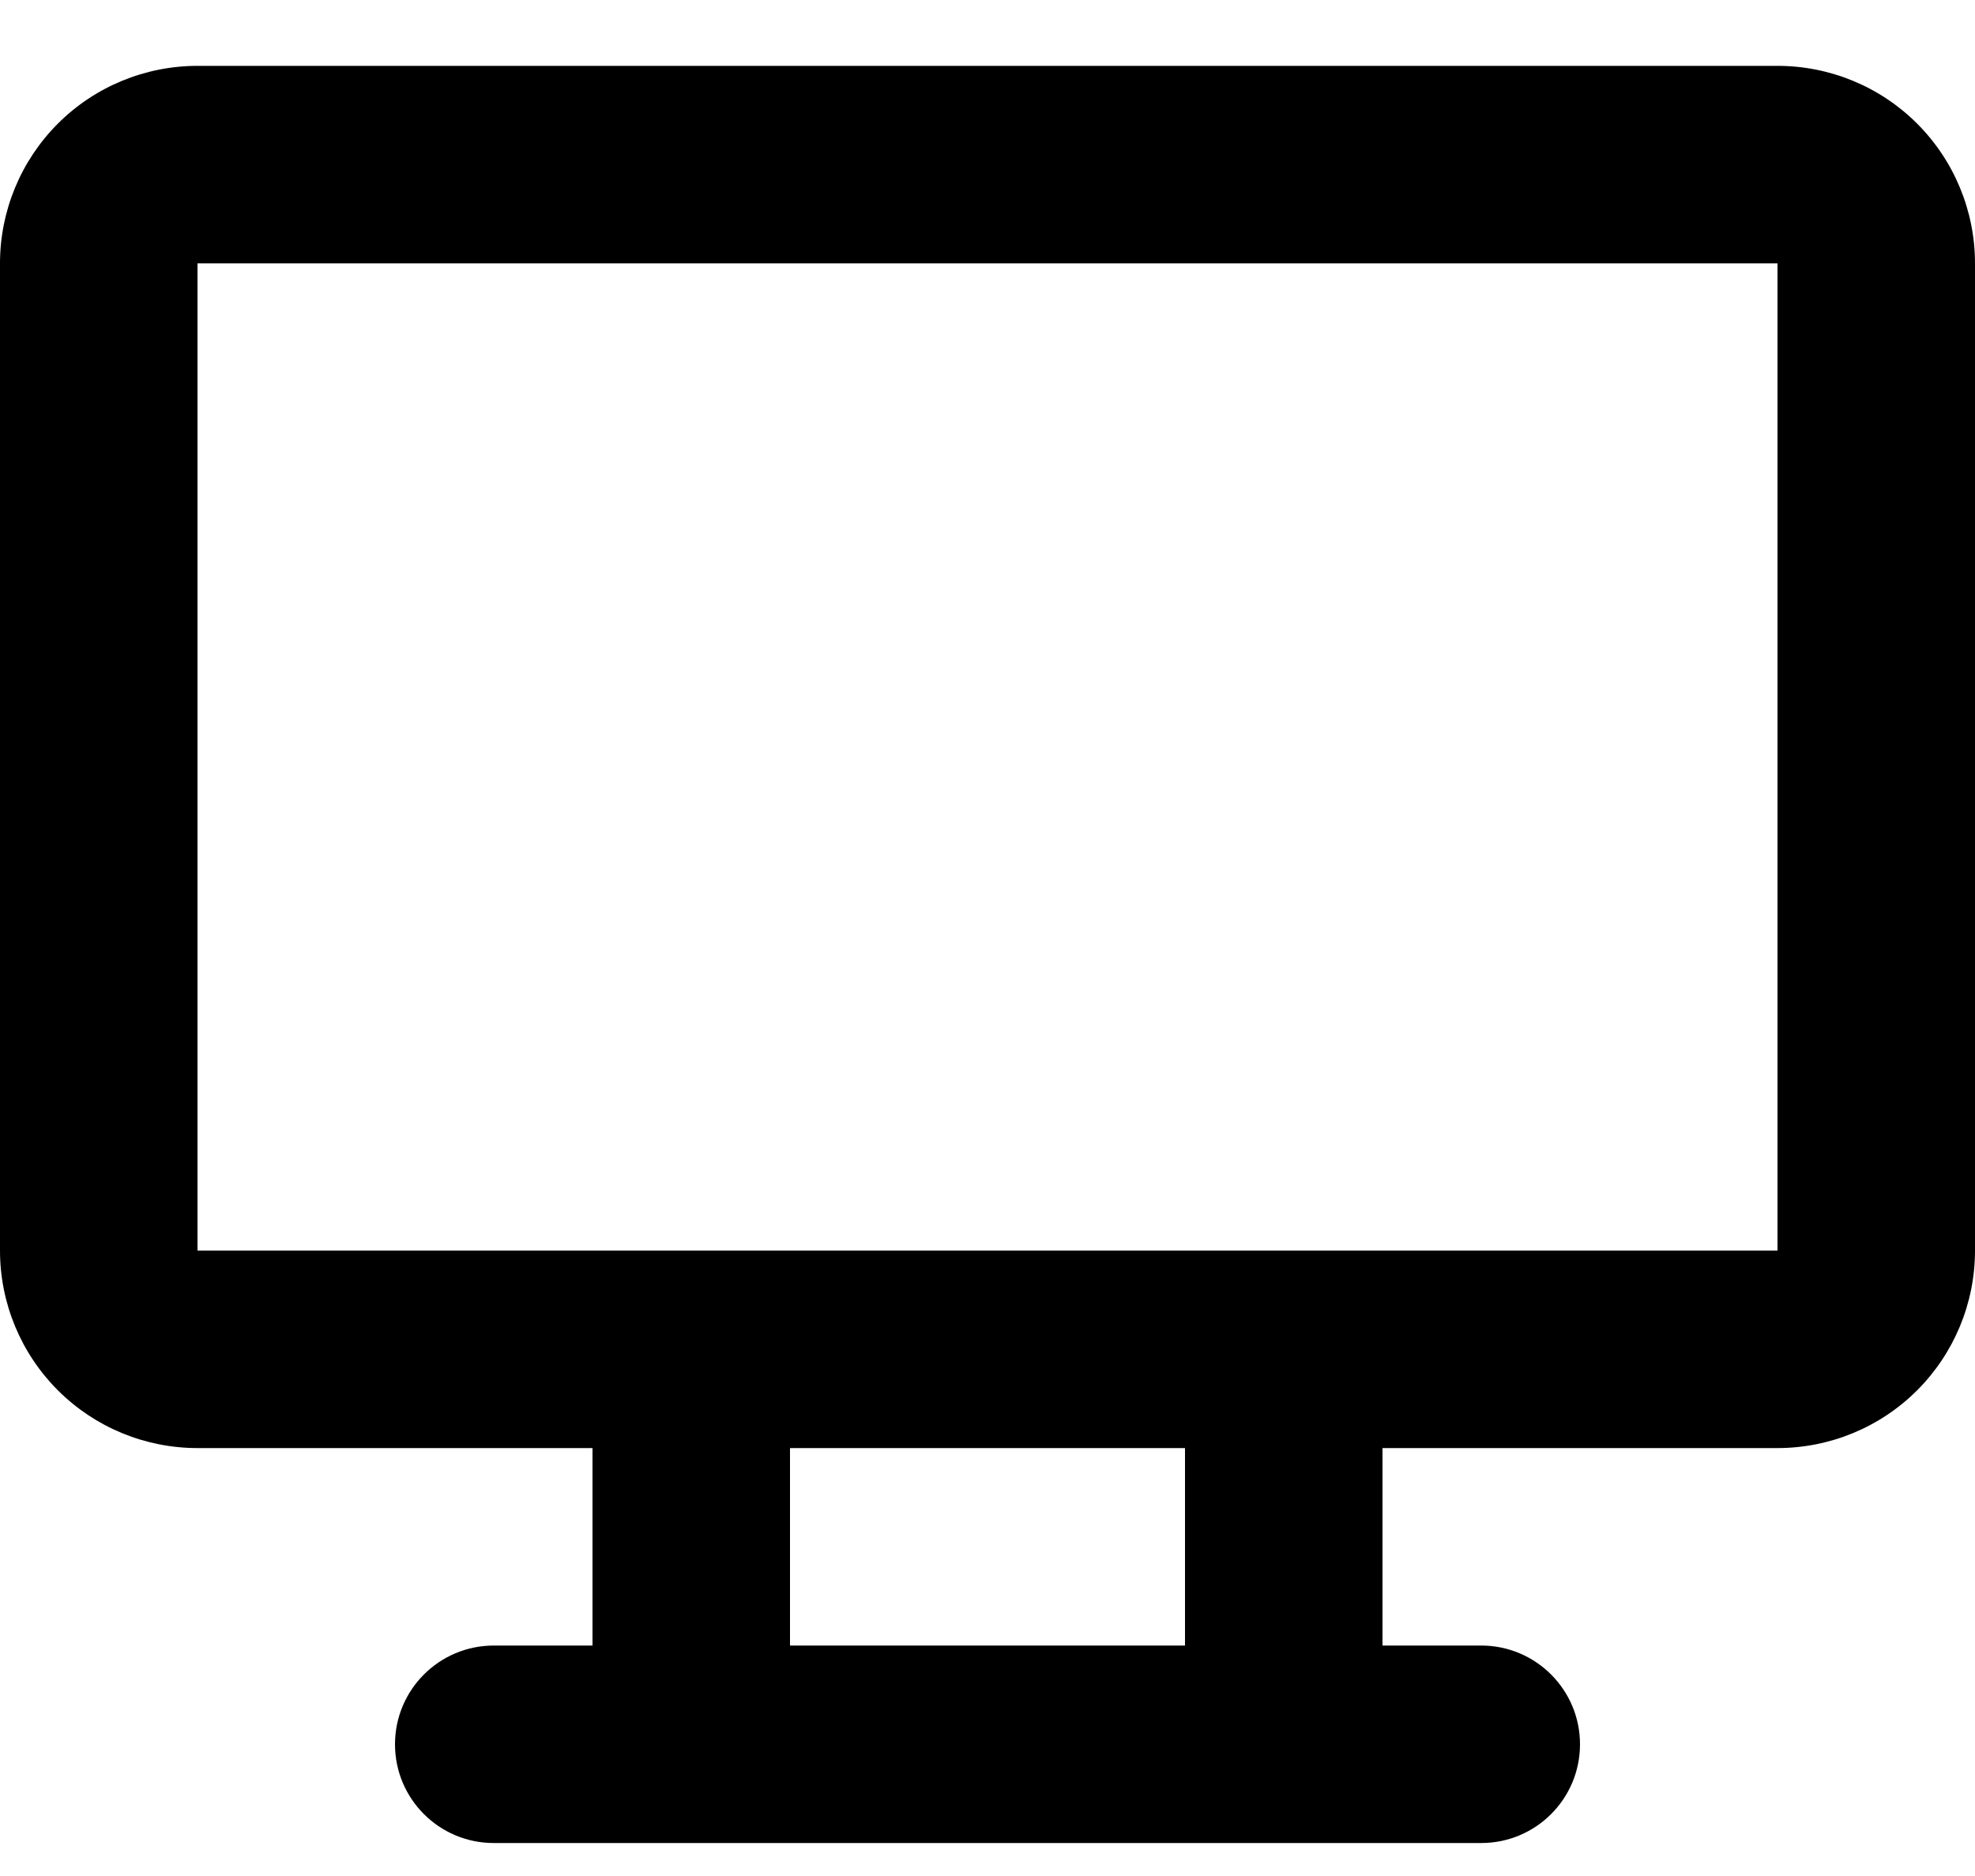 <svg width="20" height="19" viewBox="0 0 20 19" fill="none" xmlns="http://www.w3.org/2000/svg">
    <path fill-rule="evenodd" clip-rule="evenodd" d="M0.586 1.252C0.961 0.877 1.47 0.667 2 0.667H18C18.53 0.667 19.039 0.877 19.414 1.252C19.789 1.627 20 2.136 20 2.667V12.666C20 13.197 19.789 13.706 19.414 14.081C19.039 14.456 18.53 14.666 18 14.666H14V16.666H15C15.552 16.666 16 17.114 16 17.666C16 18.219 15.552 18.666 15 18.666H5C4.448 18.666 4 18.219 4 17.666C4 17.114 4.448 16.666 5 16.666H6V14.666H2C1.47 14.666 0.961 14.456 0.586 14.081C0.211 13.706 0 13.197 0 12.666V2.667C0 2.136 0.211 1.627 0.586 1.252ZM8 14.666V16.666H12V14.666H8ZM2 12.666V2.667L18 2.667V12.666H2Z" fill="currentColor"/>
</svg>
